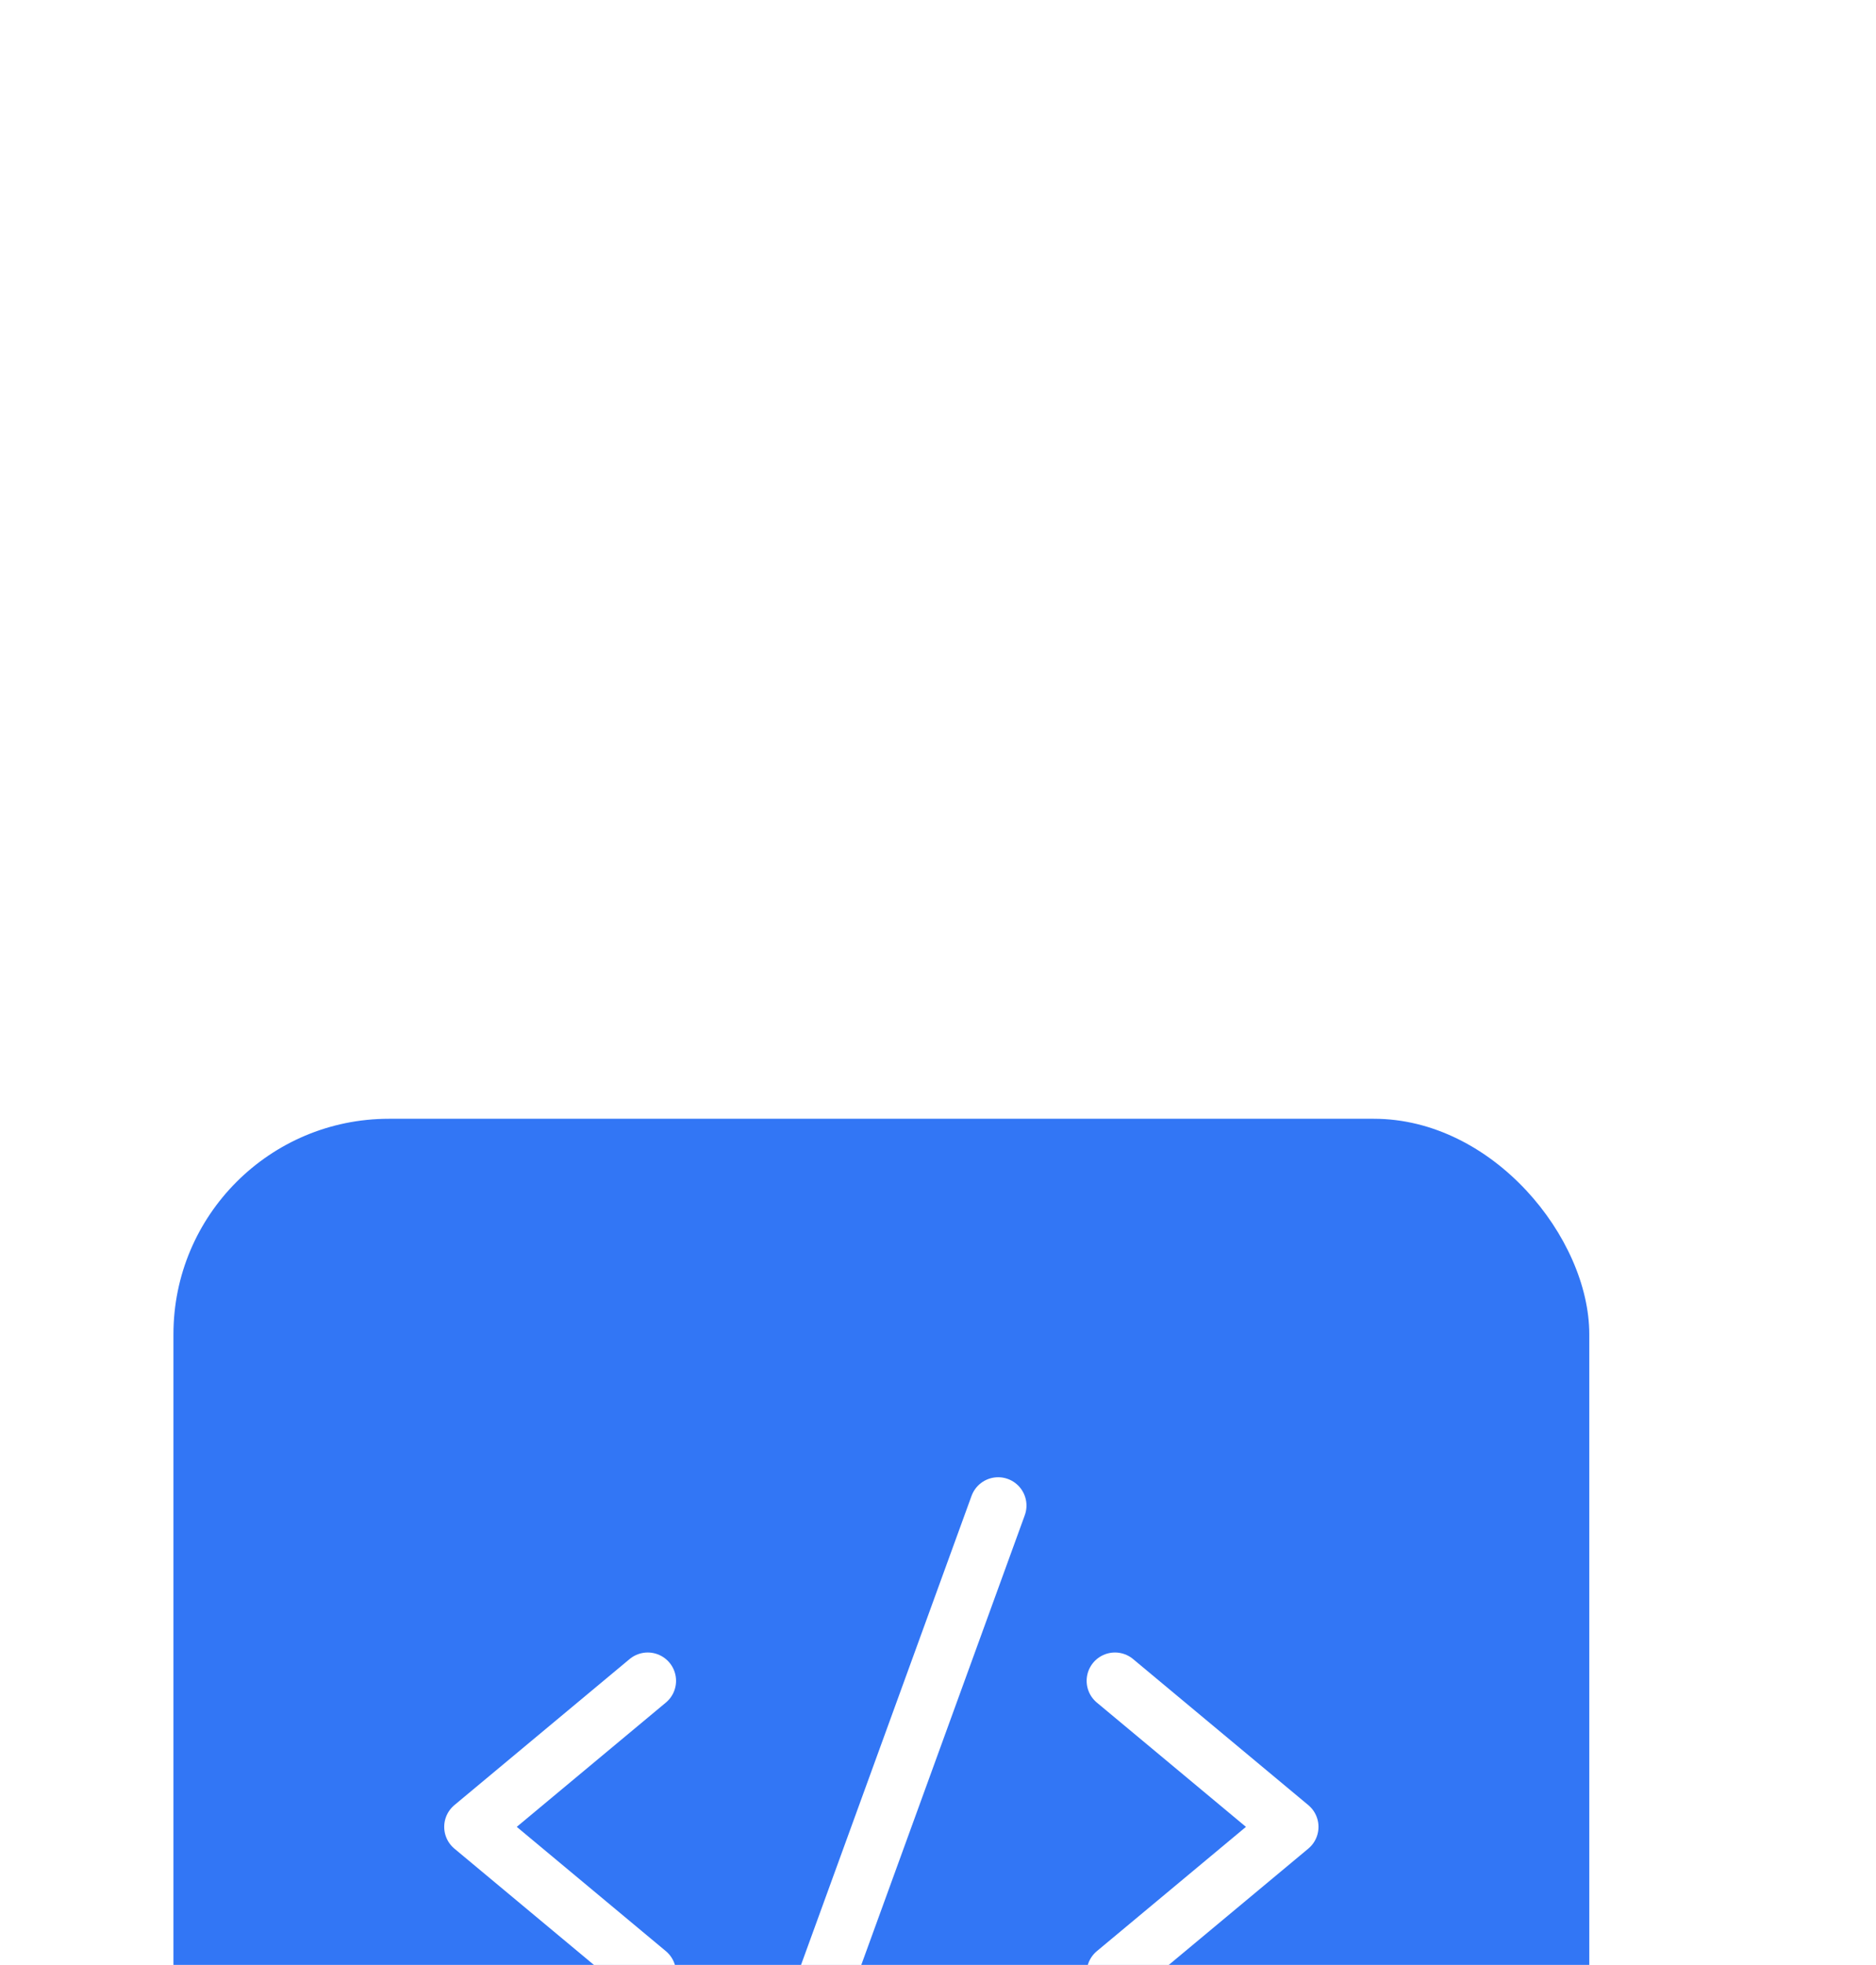 <svg width="106" height="111" viewBox="0 0 106 111" fill="none" xmlns="http://www.w3.org/2000/svg">
<g filter="url(#filter0_dddd_2211_232)">
<rect x="17" y="4" width="80" height="80" rx="12.174" fill="#3276F5"/>
<g clip-path="url(#clip0_2211_232)">
<path d="M43.799 35.75L33.899 44L43.799 52.25" stroke="white" stroke-width="3.2" stroke-linecap="round" stroke-linejoin="round"/>
<path d="M70.199 35.75L80.099 44L70.199 52.25" stroke="white" stroke-width="3.2" stroke-linecap="round" stroke-linejoin="round"/>
<path d="M63.599 25.85L50.399 62.15" stroke="white" stroke-width="3.2" stroke-linecap="round" stroke-linejoin="round"/>
</g>
</g>
<defs>
<filter id="filter0_dddd_2211_232" x="0.2" y="0.8" width="105.6" height="128" filterUnits="userSpaceOnUse" color-interpolation-filters="sRGB">
<feFlood flood-opacity="0" result="BackgroundImageFix"/>
<feColorMatrix in="SourceAlpha" type="matrix" values="0 0 0 0 0 0 0 0 0 0 0 0 0 0 0 0 0 0 127 0" result="hardAlpha"/>
<feOffset dy="1.6"/>
<feGaussianBlur stdDeviation="2.4"/>
<feColorMatrix type="matrix" values="0 0 0 0 0 0 0 0 0 0 0 0 0 0 0 0 0 0 0.12 0"/>
<feBlend mode="normal" in2="BackgroundImageFix" result="effect1_dropShadow_2211_232"/>
<feColorMatrix in="SourceAlpha" type="matrix" values="0 0 0 0 0 0 0 0 0 0 0 0 0 0 0 0 0 0 127 0" result="hardAlpha"/>
<feOffset dx="-0.8" dy="8"/>
<feGaussianBlur stdDeviation="4"/>
<feColorMatrix type="matrix" values="0 0 0 0 0 0 0 0 0 0 0 0 0 0 0 0 0 0 0.1 0"/>
<feBlend mode="normal" in2="effect1_dropShadow_2211_232" result="effect2_dropShadow_2211_232"/>
<feColorMatrix in="SourceAlpha" type="matrix" values="0 0 0 0 0 0 0 0 0 0 0 0 0 0 0 0 0 0 127 0" result="hardAlpha"/>
<feOffset dx="-2.4" dy="17.6"/>
<feGaussianBlur stdDeviation="5.6"/>
<feColorMatrix type="matrix" values="0 0 0 0 0 0 0 0 0 0 0 0 0 0 0 0 0 0 0.06 0"/>
<feBlend mode="normal" in2="effect2_dropShadow_2211_232" result="effect3_dropShadow_2211_232"/>
<feColorMatrix in="SourceAlpha" type="matrix" values="0 0 0 0 0 0 0 0 0 0 0 0 0 0 0 0 0 0 127 0" result="hardAlpha"/>
<feOffset dx="-4" dy="32"/>
<feGaussianBlur stdDeviation="6.4"/>
<feColorMatrix type="matrix" values="0 0 0 0 0 0 0 0 0 0 0 0 0 0 0 0 0 0 0.02 0"/>
<feBlend mode="normal" in2="effect3_dropShadow_2211_232" result="effect4_dropShadow_2211_232"/>
<feBlend mode="normal" in="SourceGraphic" in2="effect4_dropShadow_2211_232" result="shape"/>
</filter>
<clipPath id="clip0_2211_232">
<rect width="52.8" height="52.8" fill="white" transform="translate(30.6 17.6)"/>
</clipPath>
</defs>
</svg>
